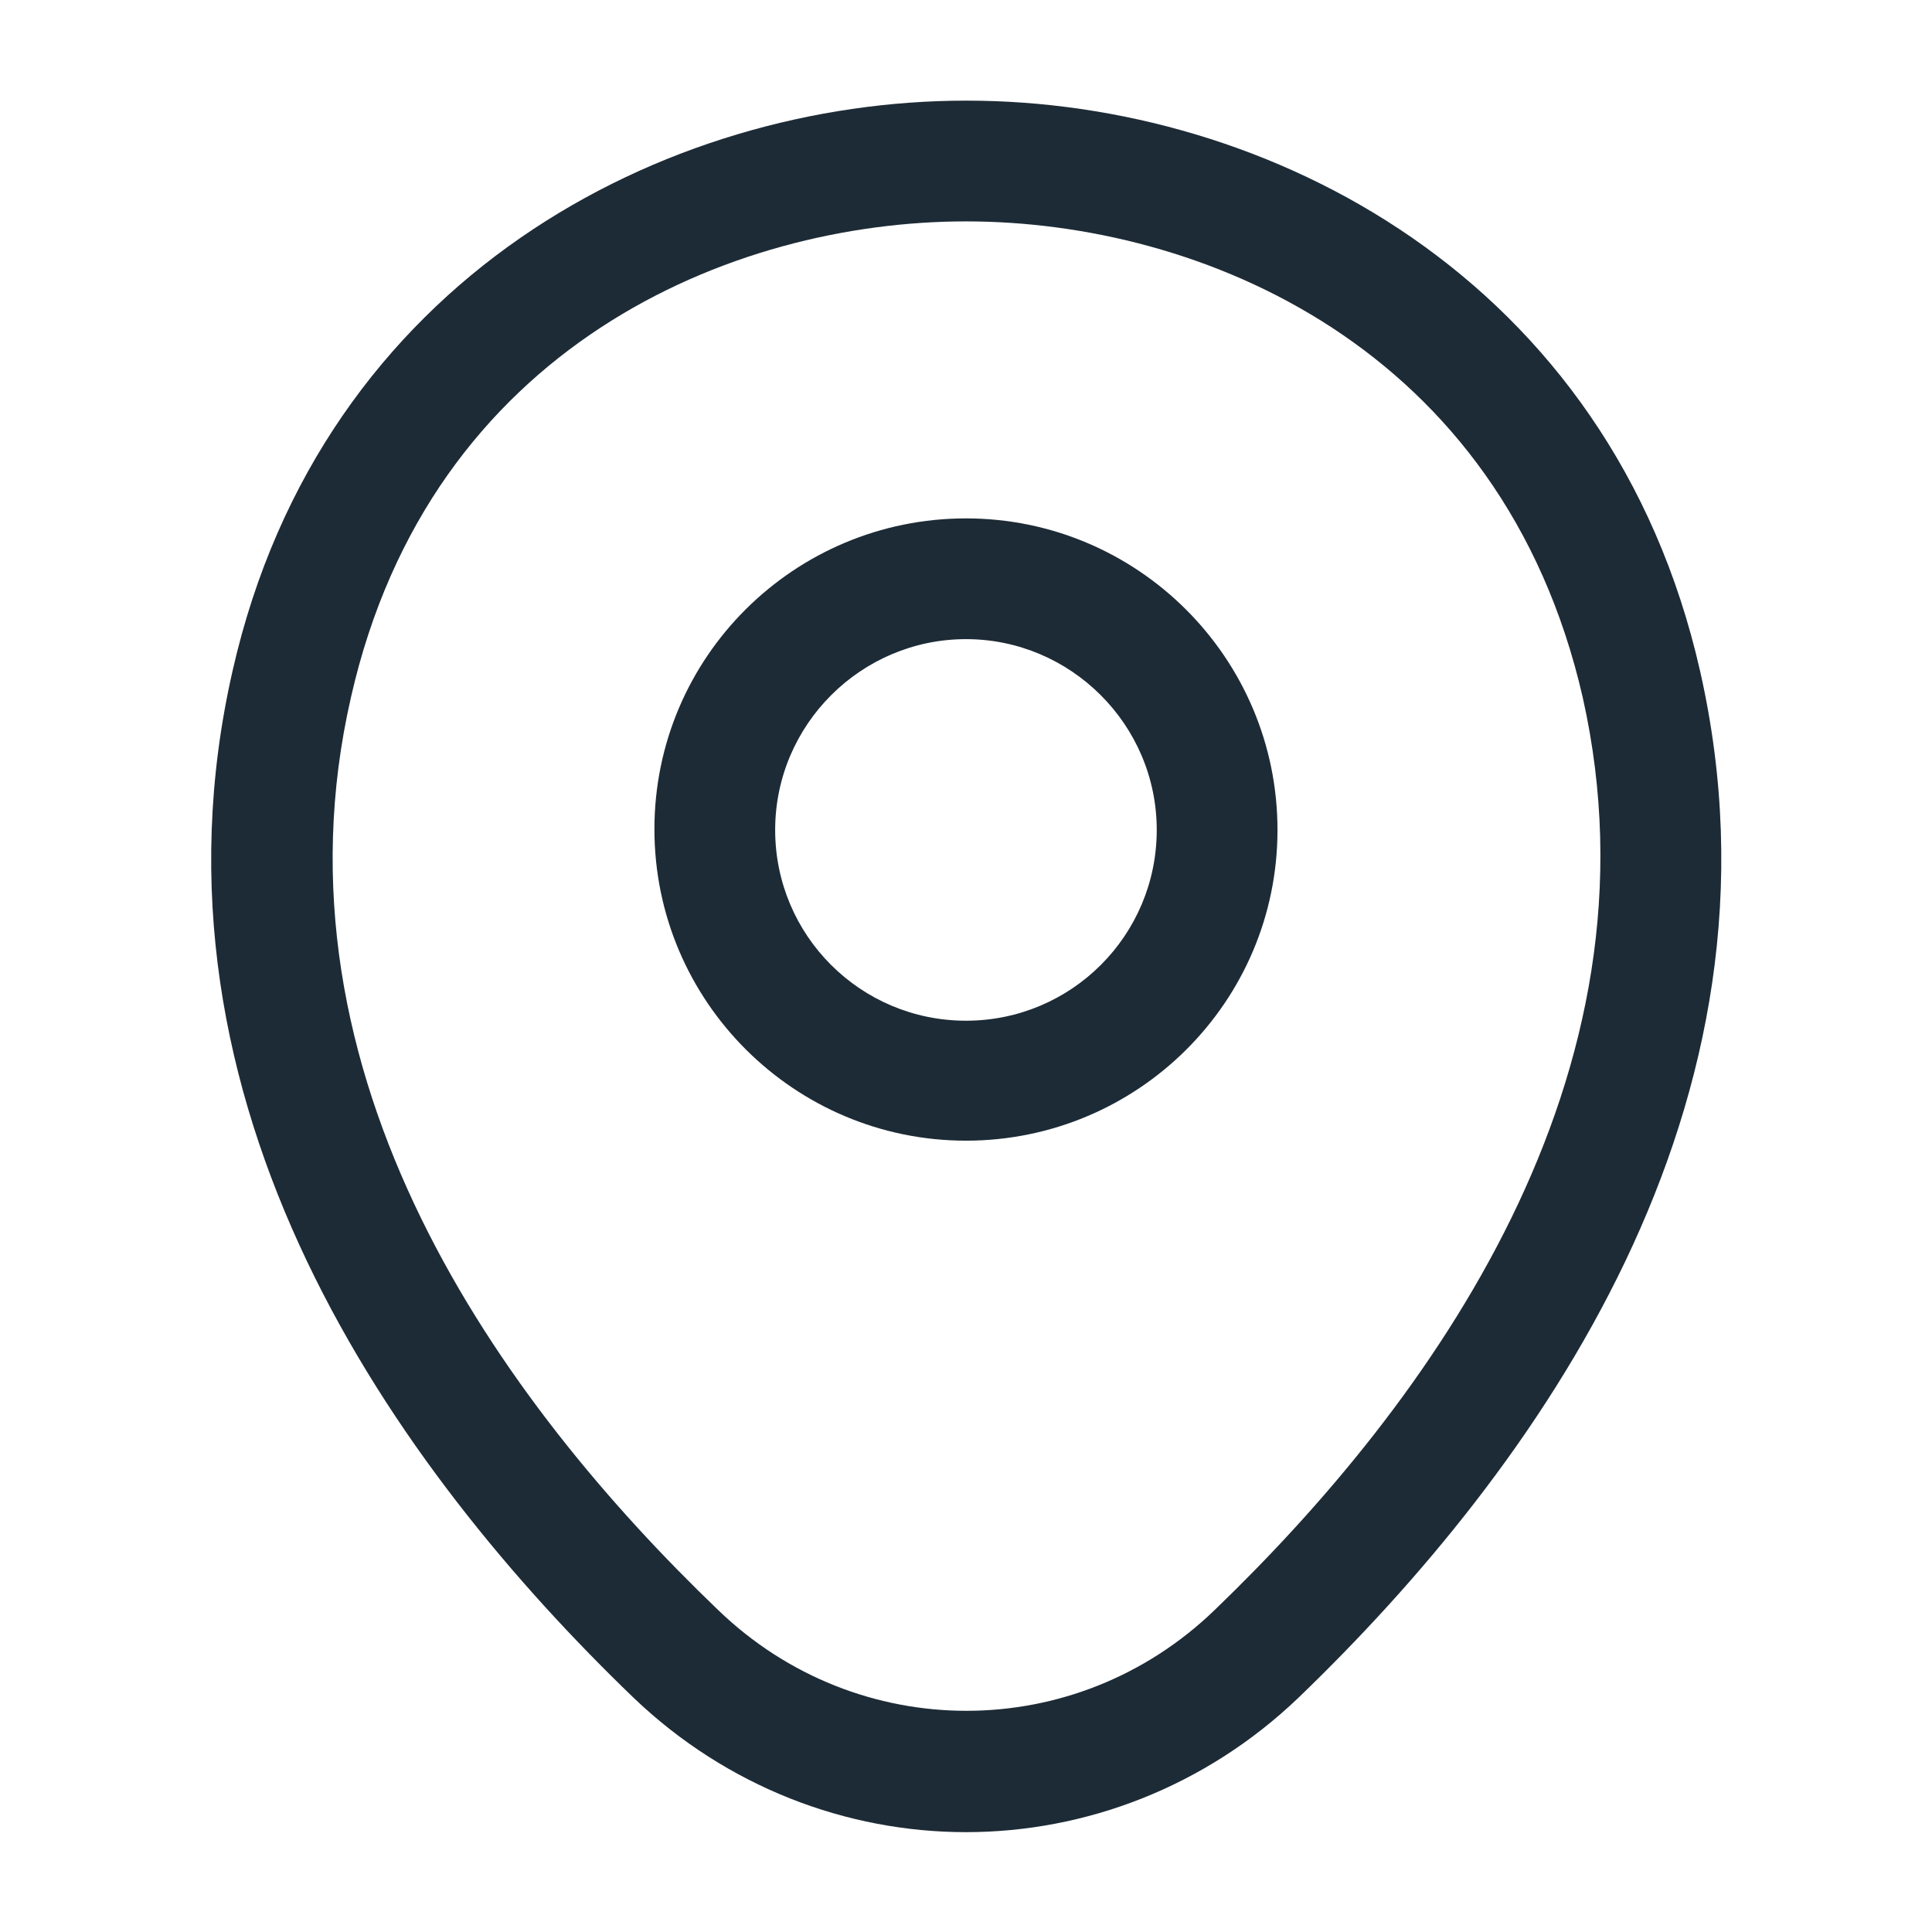 <svg width="22" height="22" viewBox="0 0 22 22" fill="none" xmlns="http://www.w3.org/2000/svg">
<path d="M11 12.989C9.047 12.989 7.452 11.403 7.452 9.442C7.452 7.48 9.047 5.903 11 5.903C12.952 5.903 14.547 7.489 14.547 9.451C14.547 11.412 12.952 12.989 11 12.989ZM11 7.278C9.808 7.278 8.827 8.25 8.827 9.451C8.827 10.652 9.799 11.623 11 11.623C12.2 11.623 13.172 10.652 13.172 9.451C13.172 8.25 12.191 7.278 11 7.278Z" fill="#1D2B36"/>
<path d="M11 20.863C9.643 20.863 8.278 20.35 7.214 19.332C4.51 16.729 1.522 12.577 2.649 7.636C3.667 3.153 7.581 1.146 11 1.146C11 1.146 11 1.146 11.009 1.146C14.428 1.146 18.343 3.153 19.36 7.645C20.478 12.586 17.49 16.729 14.786 19.332C13.723 20.35 12.357 20.863 11 20.863ZM11 2.521C8.333 2.521 4.904 3.942 3.997 7.938C3.007 12.256 5.72 15.977 8.177 18.333C9.763 19.864 12.247 19.864 13.832 18.333C16.28 15.977 18.993 12.256 18.022 7.938C17.105 3.942 13.668 2.521 11 2.521Z" fill="#1D2B36"/>
</svg>
